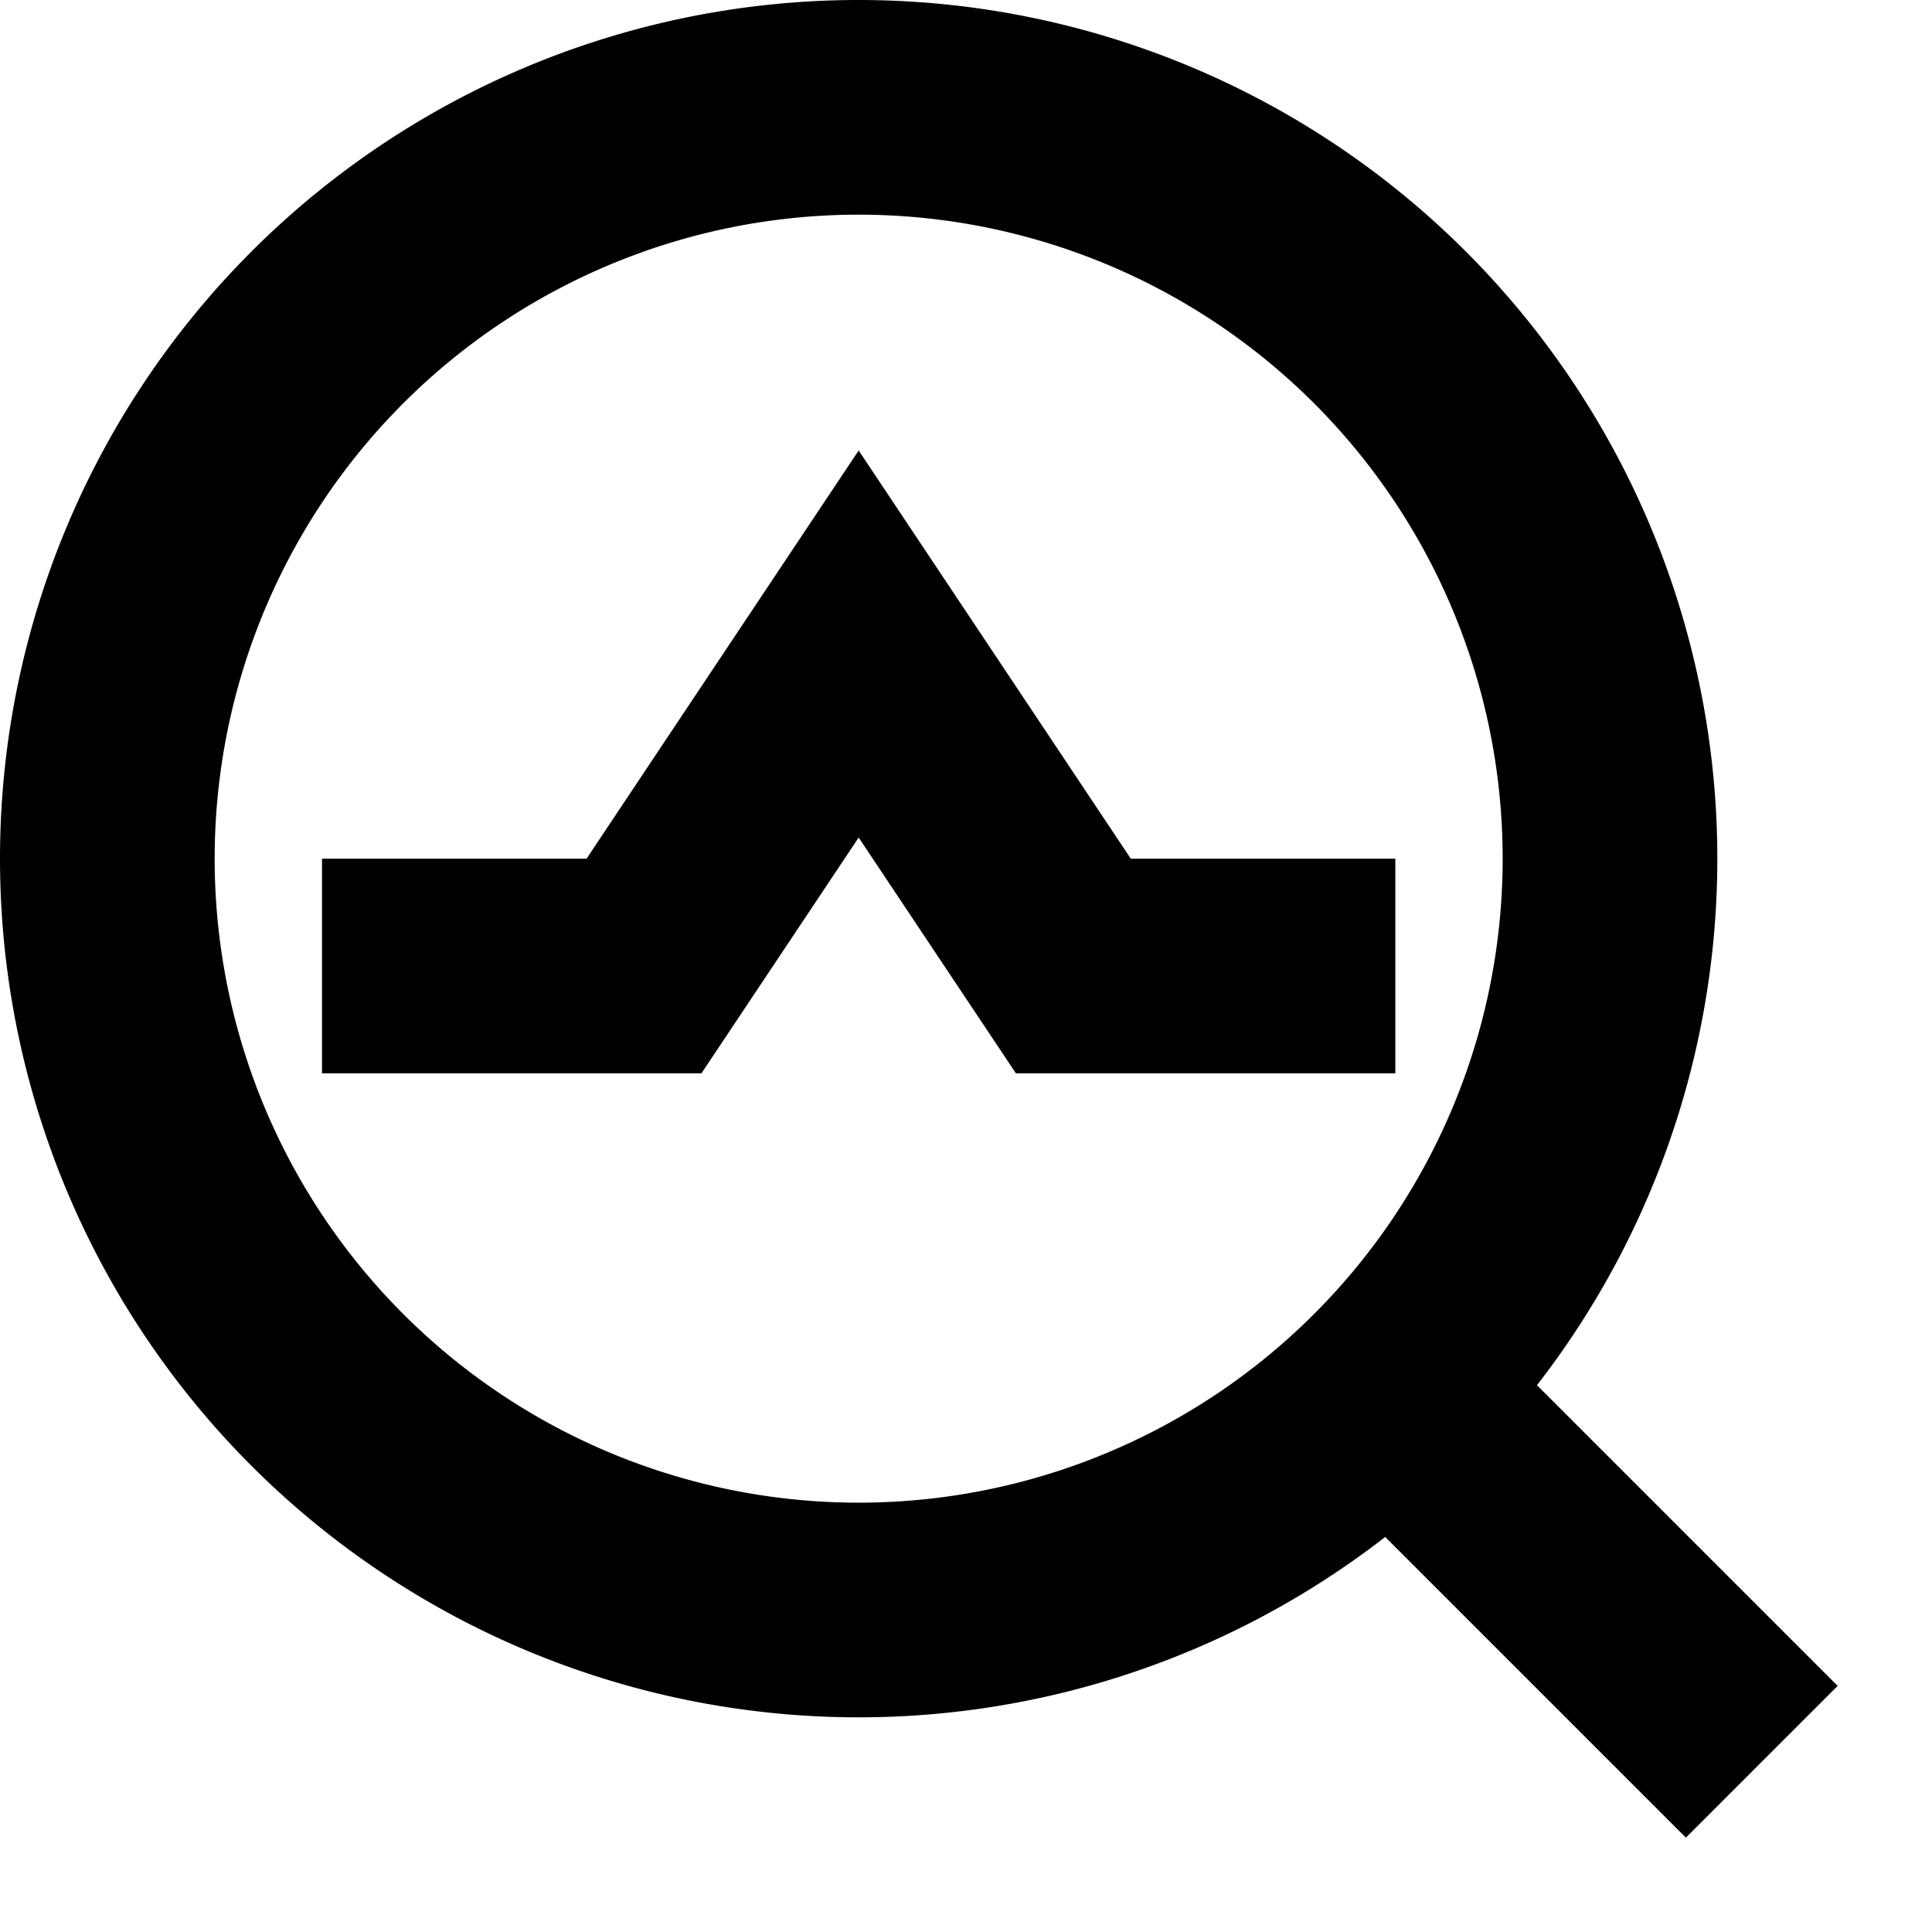 <?xml version="1.0" standalone="no"?><!DOCTYPE svg PUBLIC "-//W3C//DTD SVG 1.1//EN" "http://www.w3.org/Graphics/SVG/1.1/DTD/svg11.dtd"><svg t="1527501955639" class="icon" style="" viewBox="0 0 1024 1024" version="1.1" xmlns="http://www.w3.org/2000/svg" p-id="3074" xmlns:xlink="http://www.w3.org/1999/xlink" width="32" height="32"><defs><style type="text/css"></style></defs><path d="M455.111 796.444A341.333 341.333 0 1 0 455.111 113.778a341.333 341.333 0 0 0 0 682.667z m0 113.778A455.111 455.111 0 1 1 455.111 0a455.111 455.111 0 0 1 0 910.222z" p-id="3075"></path><path d="M371.769 568.889H170.667V455.111h140.231L455.111 238.763 599.324 455.111H739.556v113.778H538.453L455.111 443.904z" p-id="3076"></path><path d="M732.672 813.113l80.441-80.441 160.882 160.882-80.441 80.441z" p-id="3077"></path></svg>